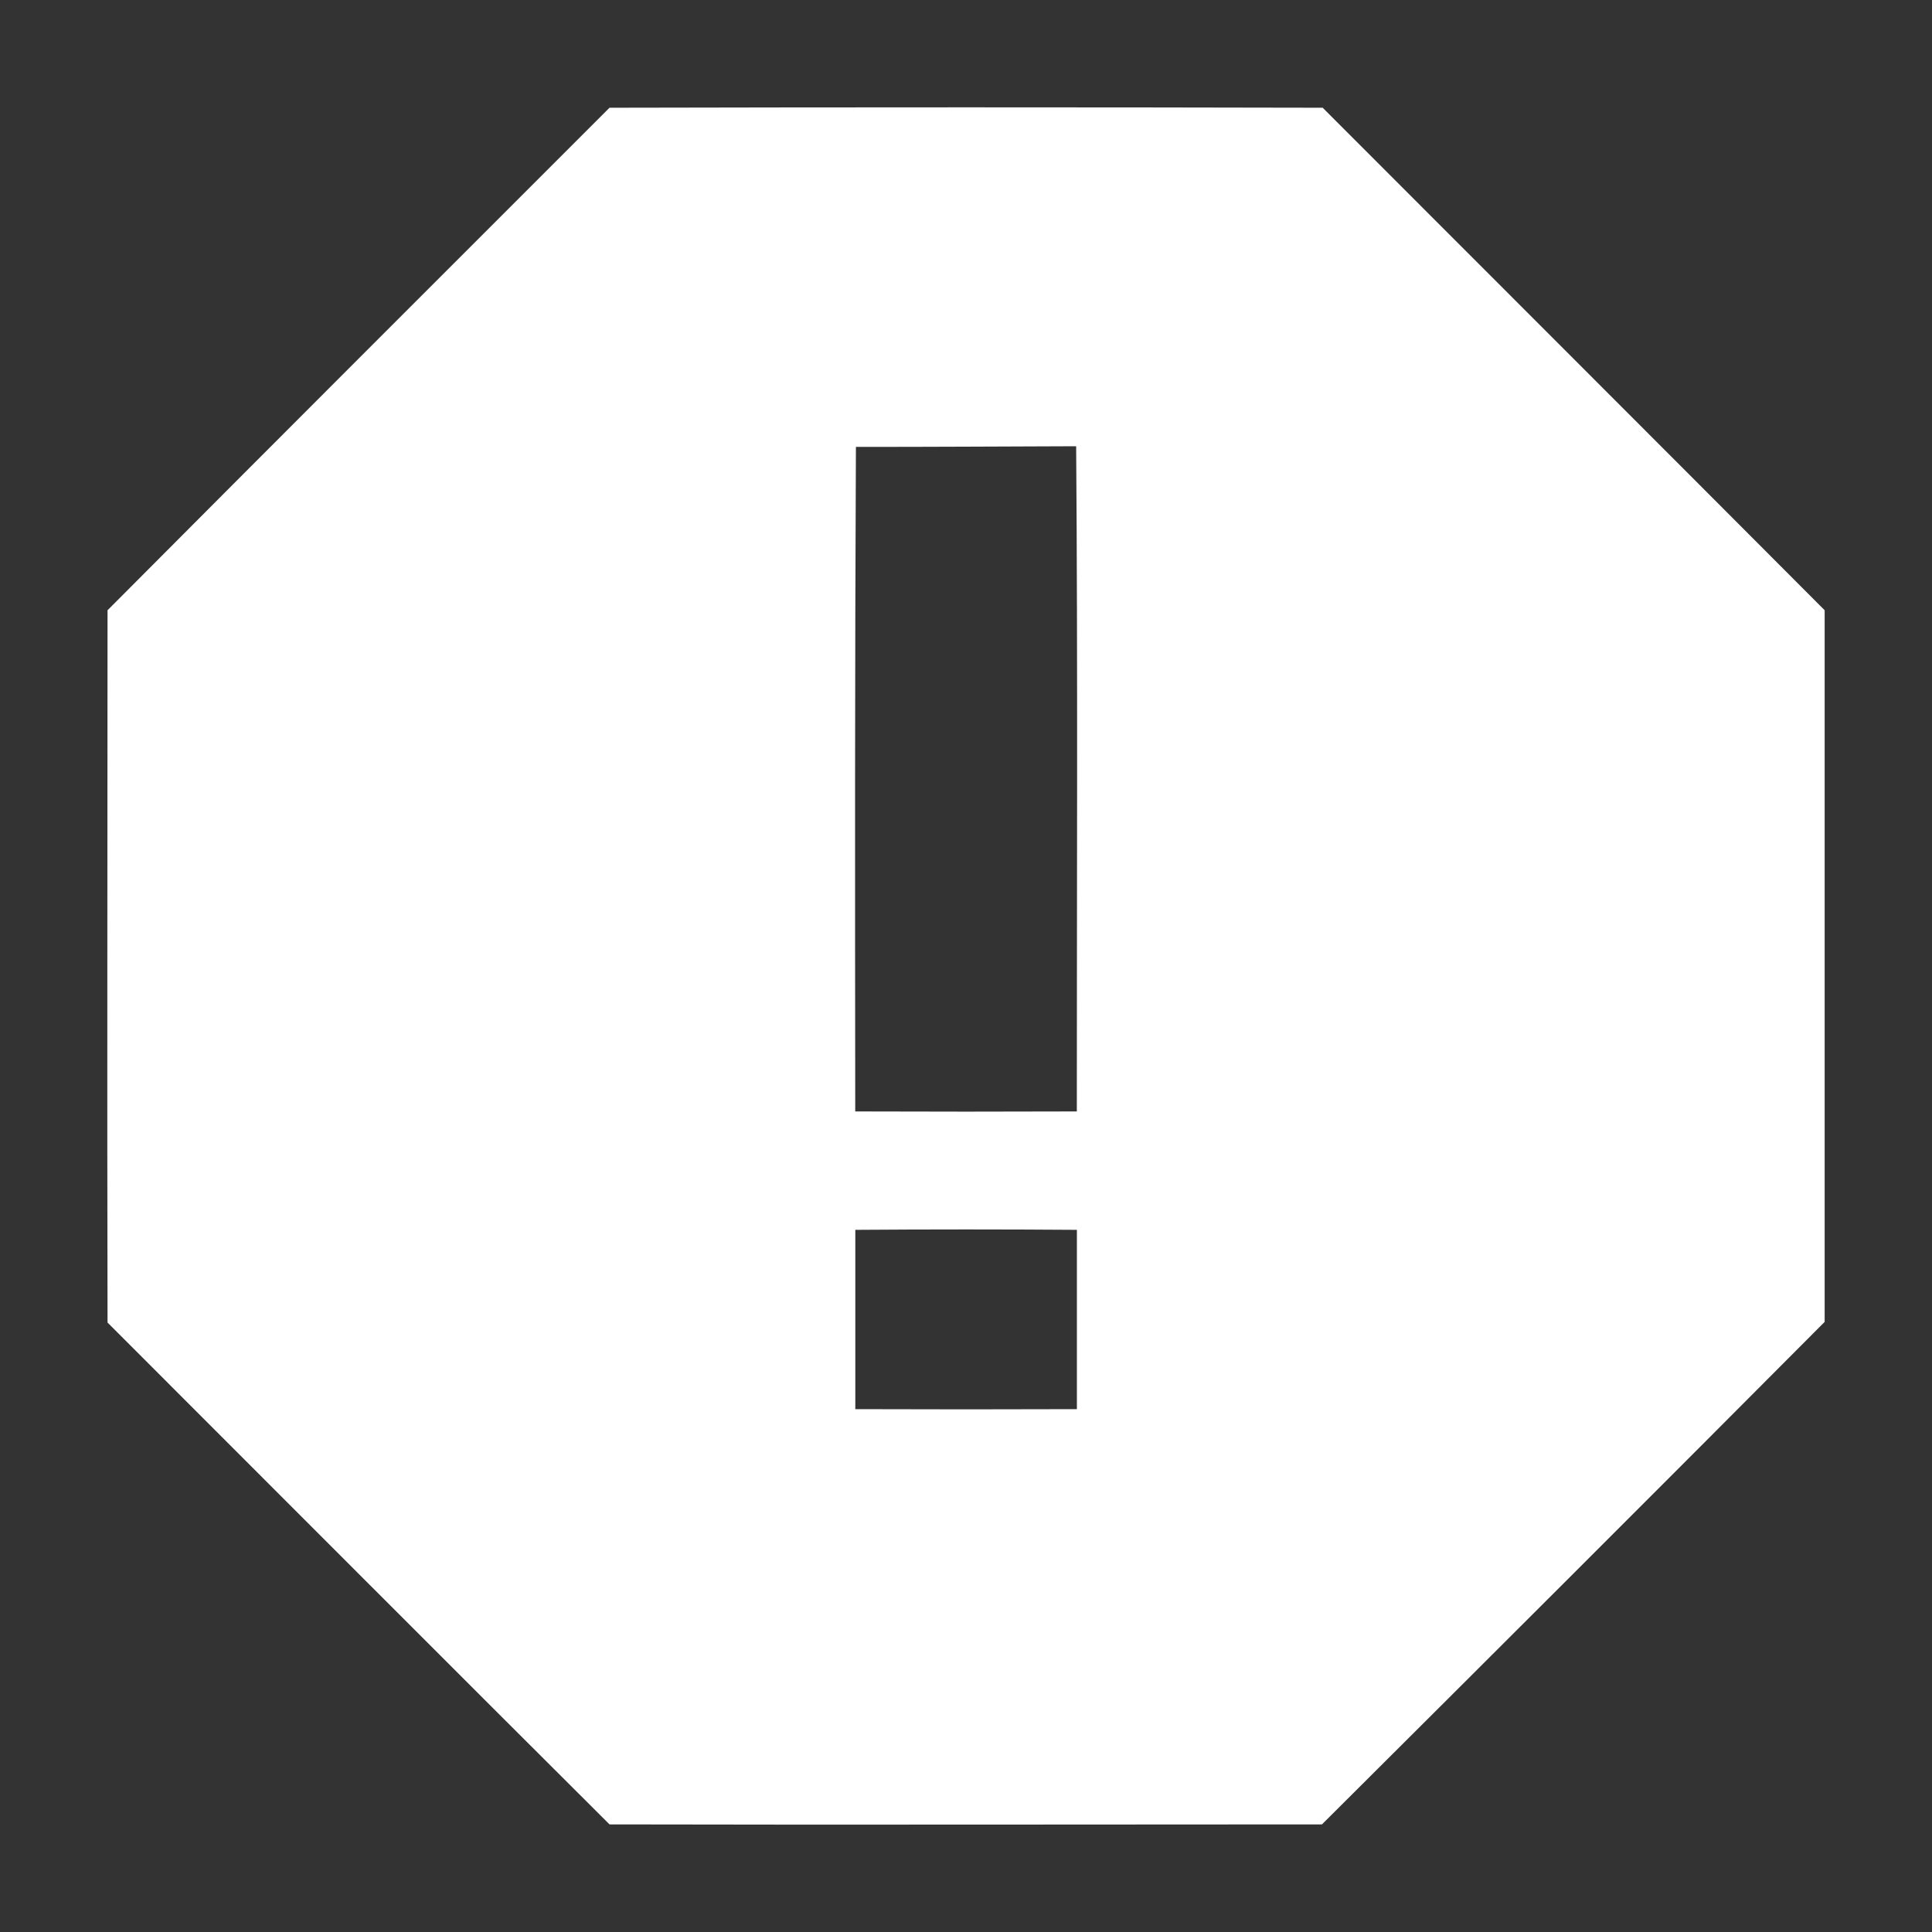 <?xml version="1.0" encoding="UTF-8" standalone="no"?>
<svg
   xmlns:dc="http://purl.org/dc/elements/1.1/"
   xmlns:cc="http://creativecommons.org/ns#"
   xmlns:rdf="http://www.w3.org/1999/02/22-rdf-syntax-ns#"
   xmlns:svg="http://www.w3.org/2000/svg"
   xmlns="http://www.w3.org/2000/svg"
   xmlns:sodipodi="http://sodipodi.sourceforge.net/DTD/sodipodi-0.dtd"
   xmlns:inkscape="http://www.inkscape.org/namespaces/inkscape"
   width="36"
   height="36"
   viewBox="0 0 28.8 28.8"
   version="1.1"
   id="svg2985"
   inkscape:version="0.48.4 r9939"
   sodipodi:docname="ic_action_error (1).svg"
   inkscape:export-filename="/Users/simonvt/Downloads/ic_action_error_hdpi.png"
   inkscape:export-xdpi="90"
   inkscape:export-ydpi="90">
  <rect x="0" y="0" width="28.8" height="28.8" fill="#333333" stroke="none"/>
  <defs
     id="defs2997" />
  <sodipodi:namedview
     pagecolor="#ffffff"
     bordercolor="#666666"
     borderopacity="1"
     objecttolerance="10"
     gridtolerance="10"
     guidetolerance="10"
     inkscape:pageopacity="0"
     inkscape:pageshadow="2"
     inkscape:window-width="1300"
     inkscape:window-height="760"
     id="namedview2995"
     showgrid="false"
     fit-margin-top="2"
     fit-margin-left="2"
     fit-margin-right="2"
     fit-margin-bottom="2"
     inkscape:zoom="8"
     inkscape:cx="12.753841"
     inkscape:cy="26.87833"
     inkscape:window-x="0"
     inkscape:window-y="0"
     inkscape:window-maximized="0"
     inkscape:current-layer="svg2985" />
  <path
     d="m 9.086,1.606 c -2.494,2.493 -4.993,4.99 -7.483,7.491 0,3.541 -0.008,7.077 0,10.618 2.494,2.493 4.985,4.992 7.483,7.481 3.542,0.008 7.078,0 10.62,0 C 22.209,24.703 24.711,22.206 27.2,19.705 l 0,-10.608 C 24.711,6.6 22.211,4.103 19.717,1.606 c -3.542,-0.008 -7.084,-0.008 -10.631,0 z m 6.956,5.046 c 0.025,3.302 0.01,6.61 0.01,9.916 -1.098,0.004 -2.205,0.004 -3.303,0 -0.004,-3.302 -0.006,-6.604 0.01,-9.906 1.094,0 2.188,-0.006 3.282,-0.01 z m -3.292,11.681 c 1.102,-0.008 2.2,-0.008 3.303,0 l 0,2.673 c -1.102,0.004 -2.2,0.004 -3.303,0 l 0,-2.673 z"
     id="path2989"
     style="fill:#ffffff"
     inkscape:connector-curvature="0" />
</svg>
